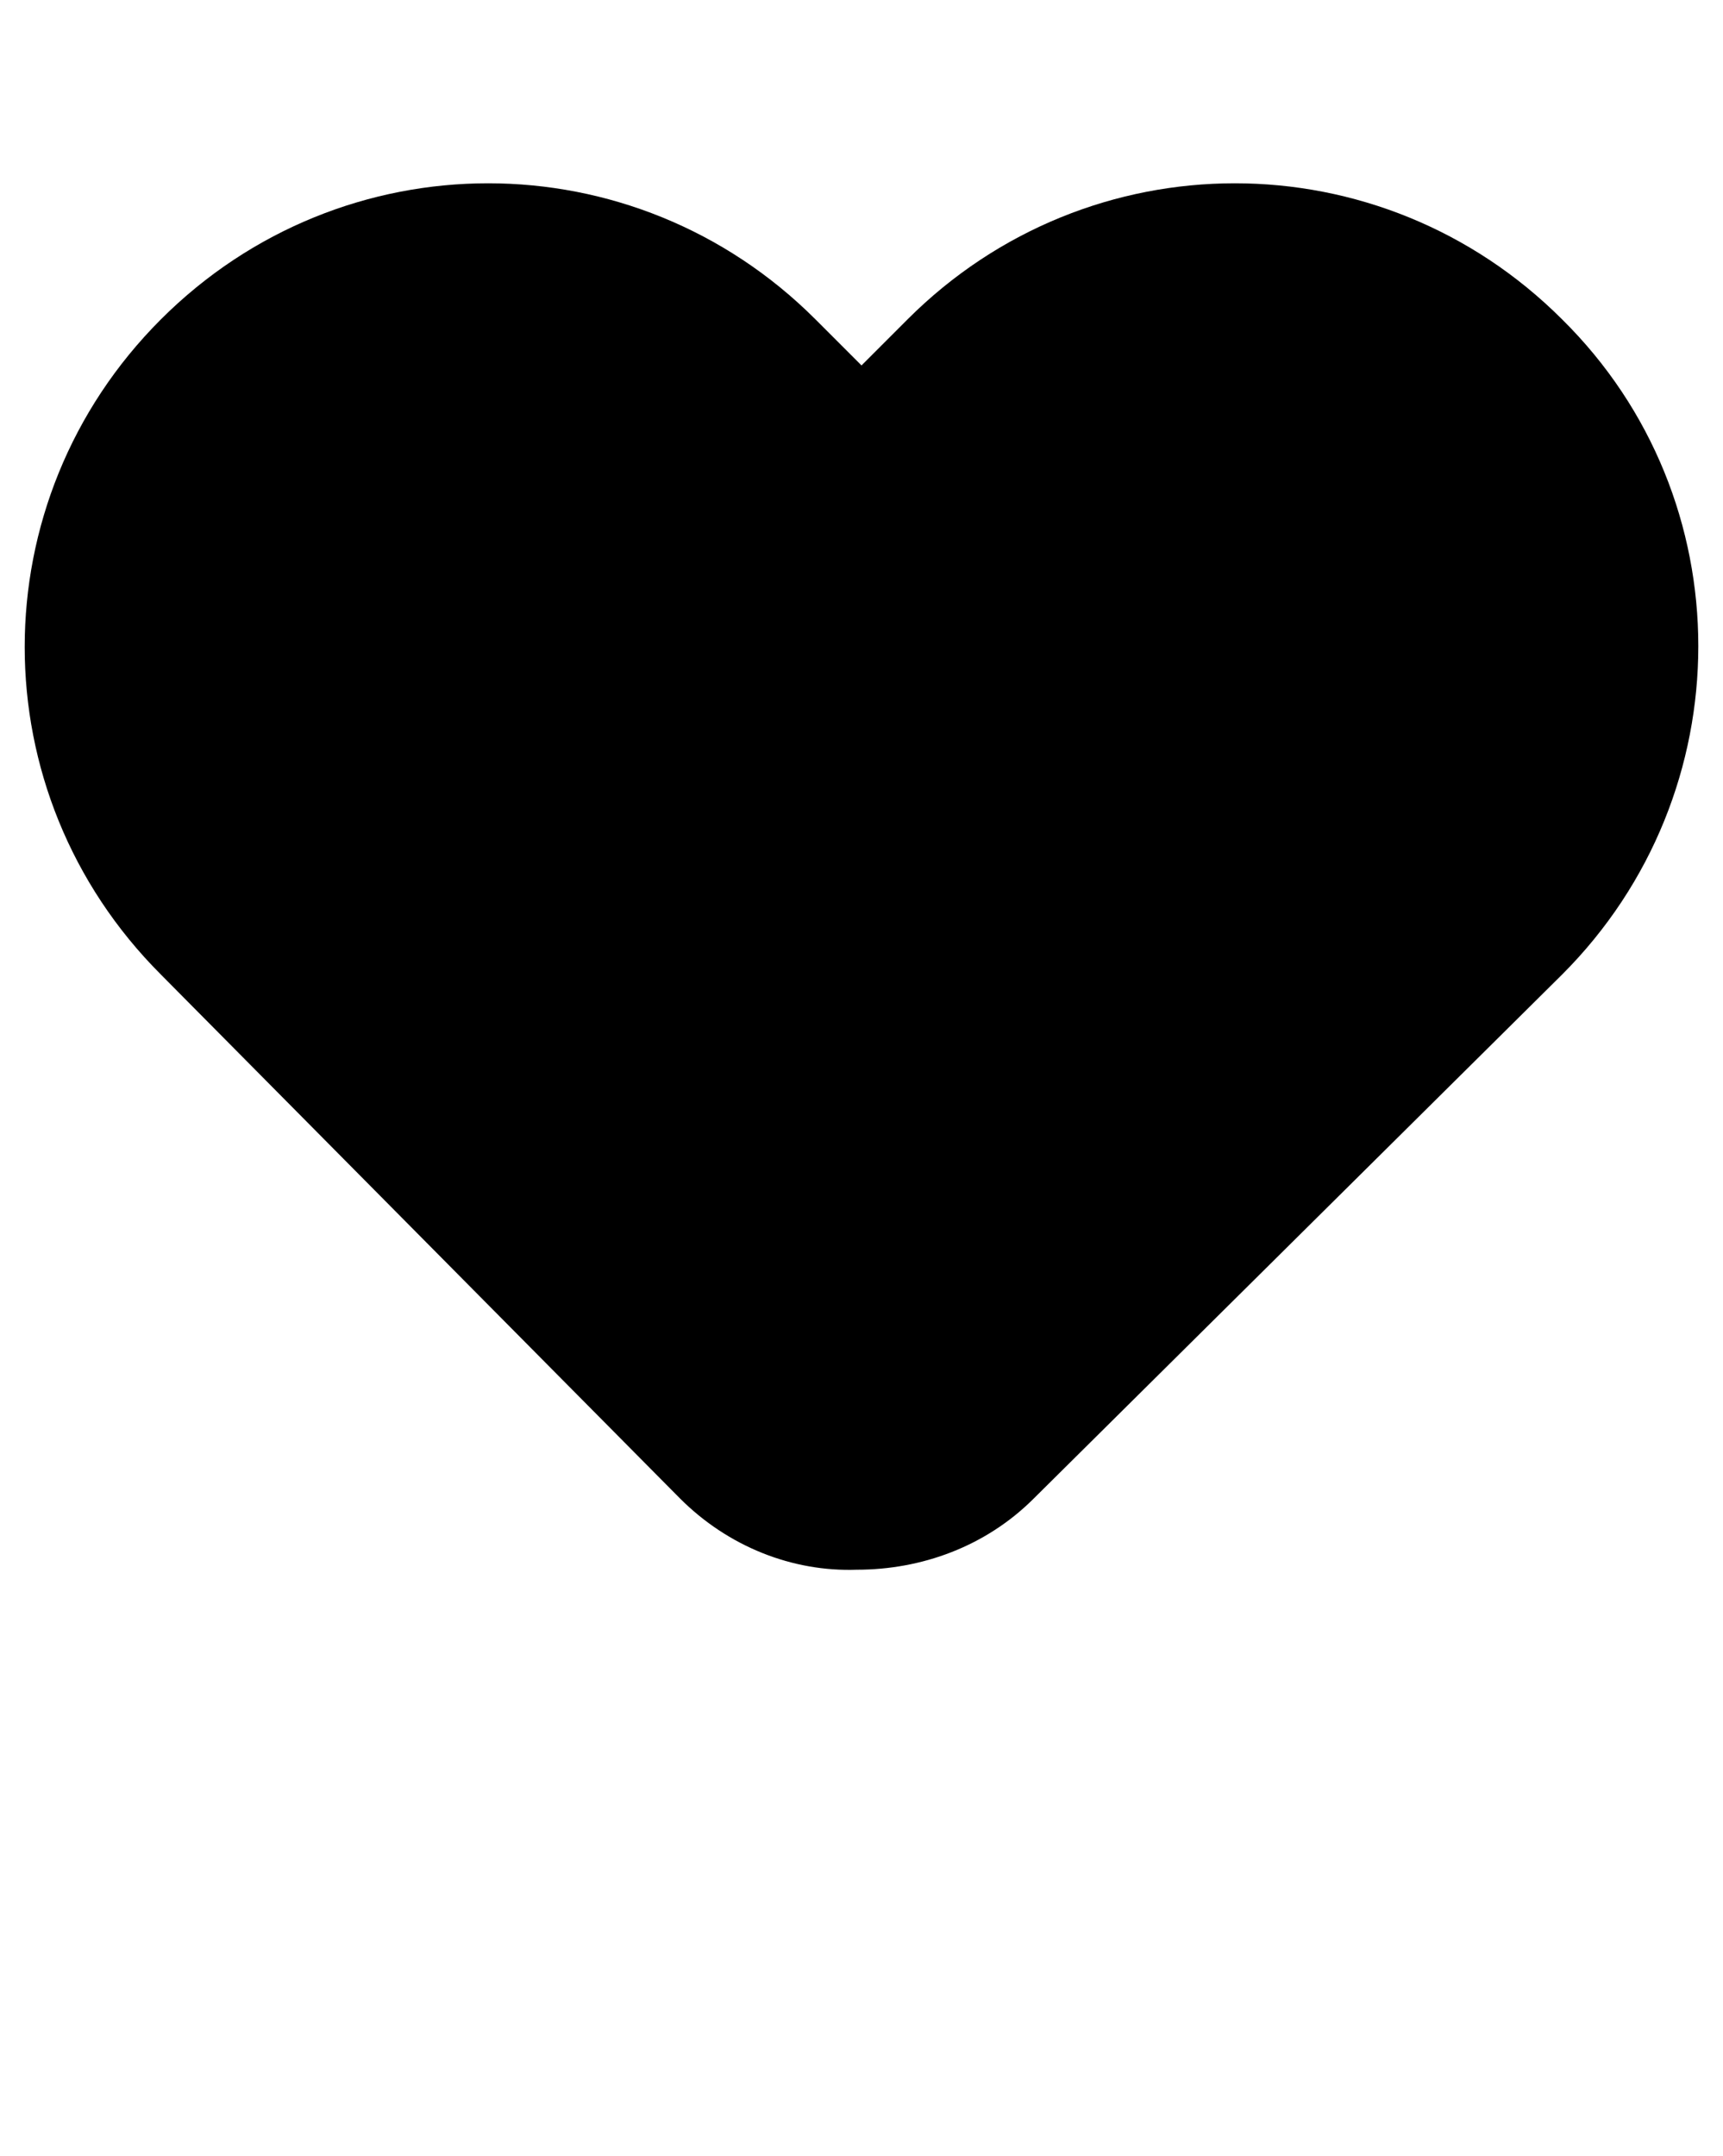 <svg class="heart" xmlns="http://www.w3.org/2000/svg" viewBox="-91 -10.8 75 93.8"><path class="st0" d="M-61.4 54.4c2.1 2.1 4.9 3.2 7.7 3.1 2.8 0 5.6-1 7.7-3.1l23-22.8c7.9-7.9 7.9-20.7 0-28.5-7.9-7.9-20.6-7.9-28.5 0l-2 2-2-2c-7.9-7.9-20.6-7.9-28.5 0-7.9 7.9-7.9 20.6 0 28.5l22.6 22.8z"/></svg>
